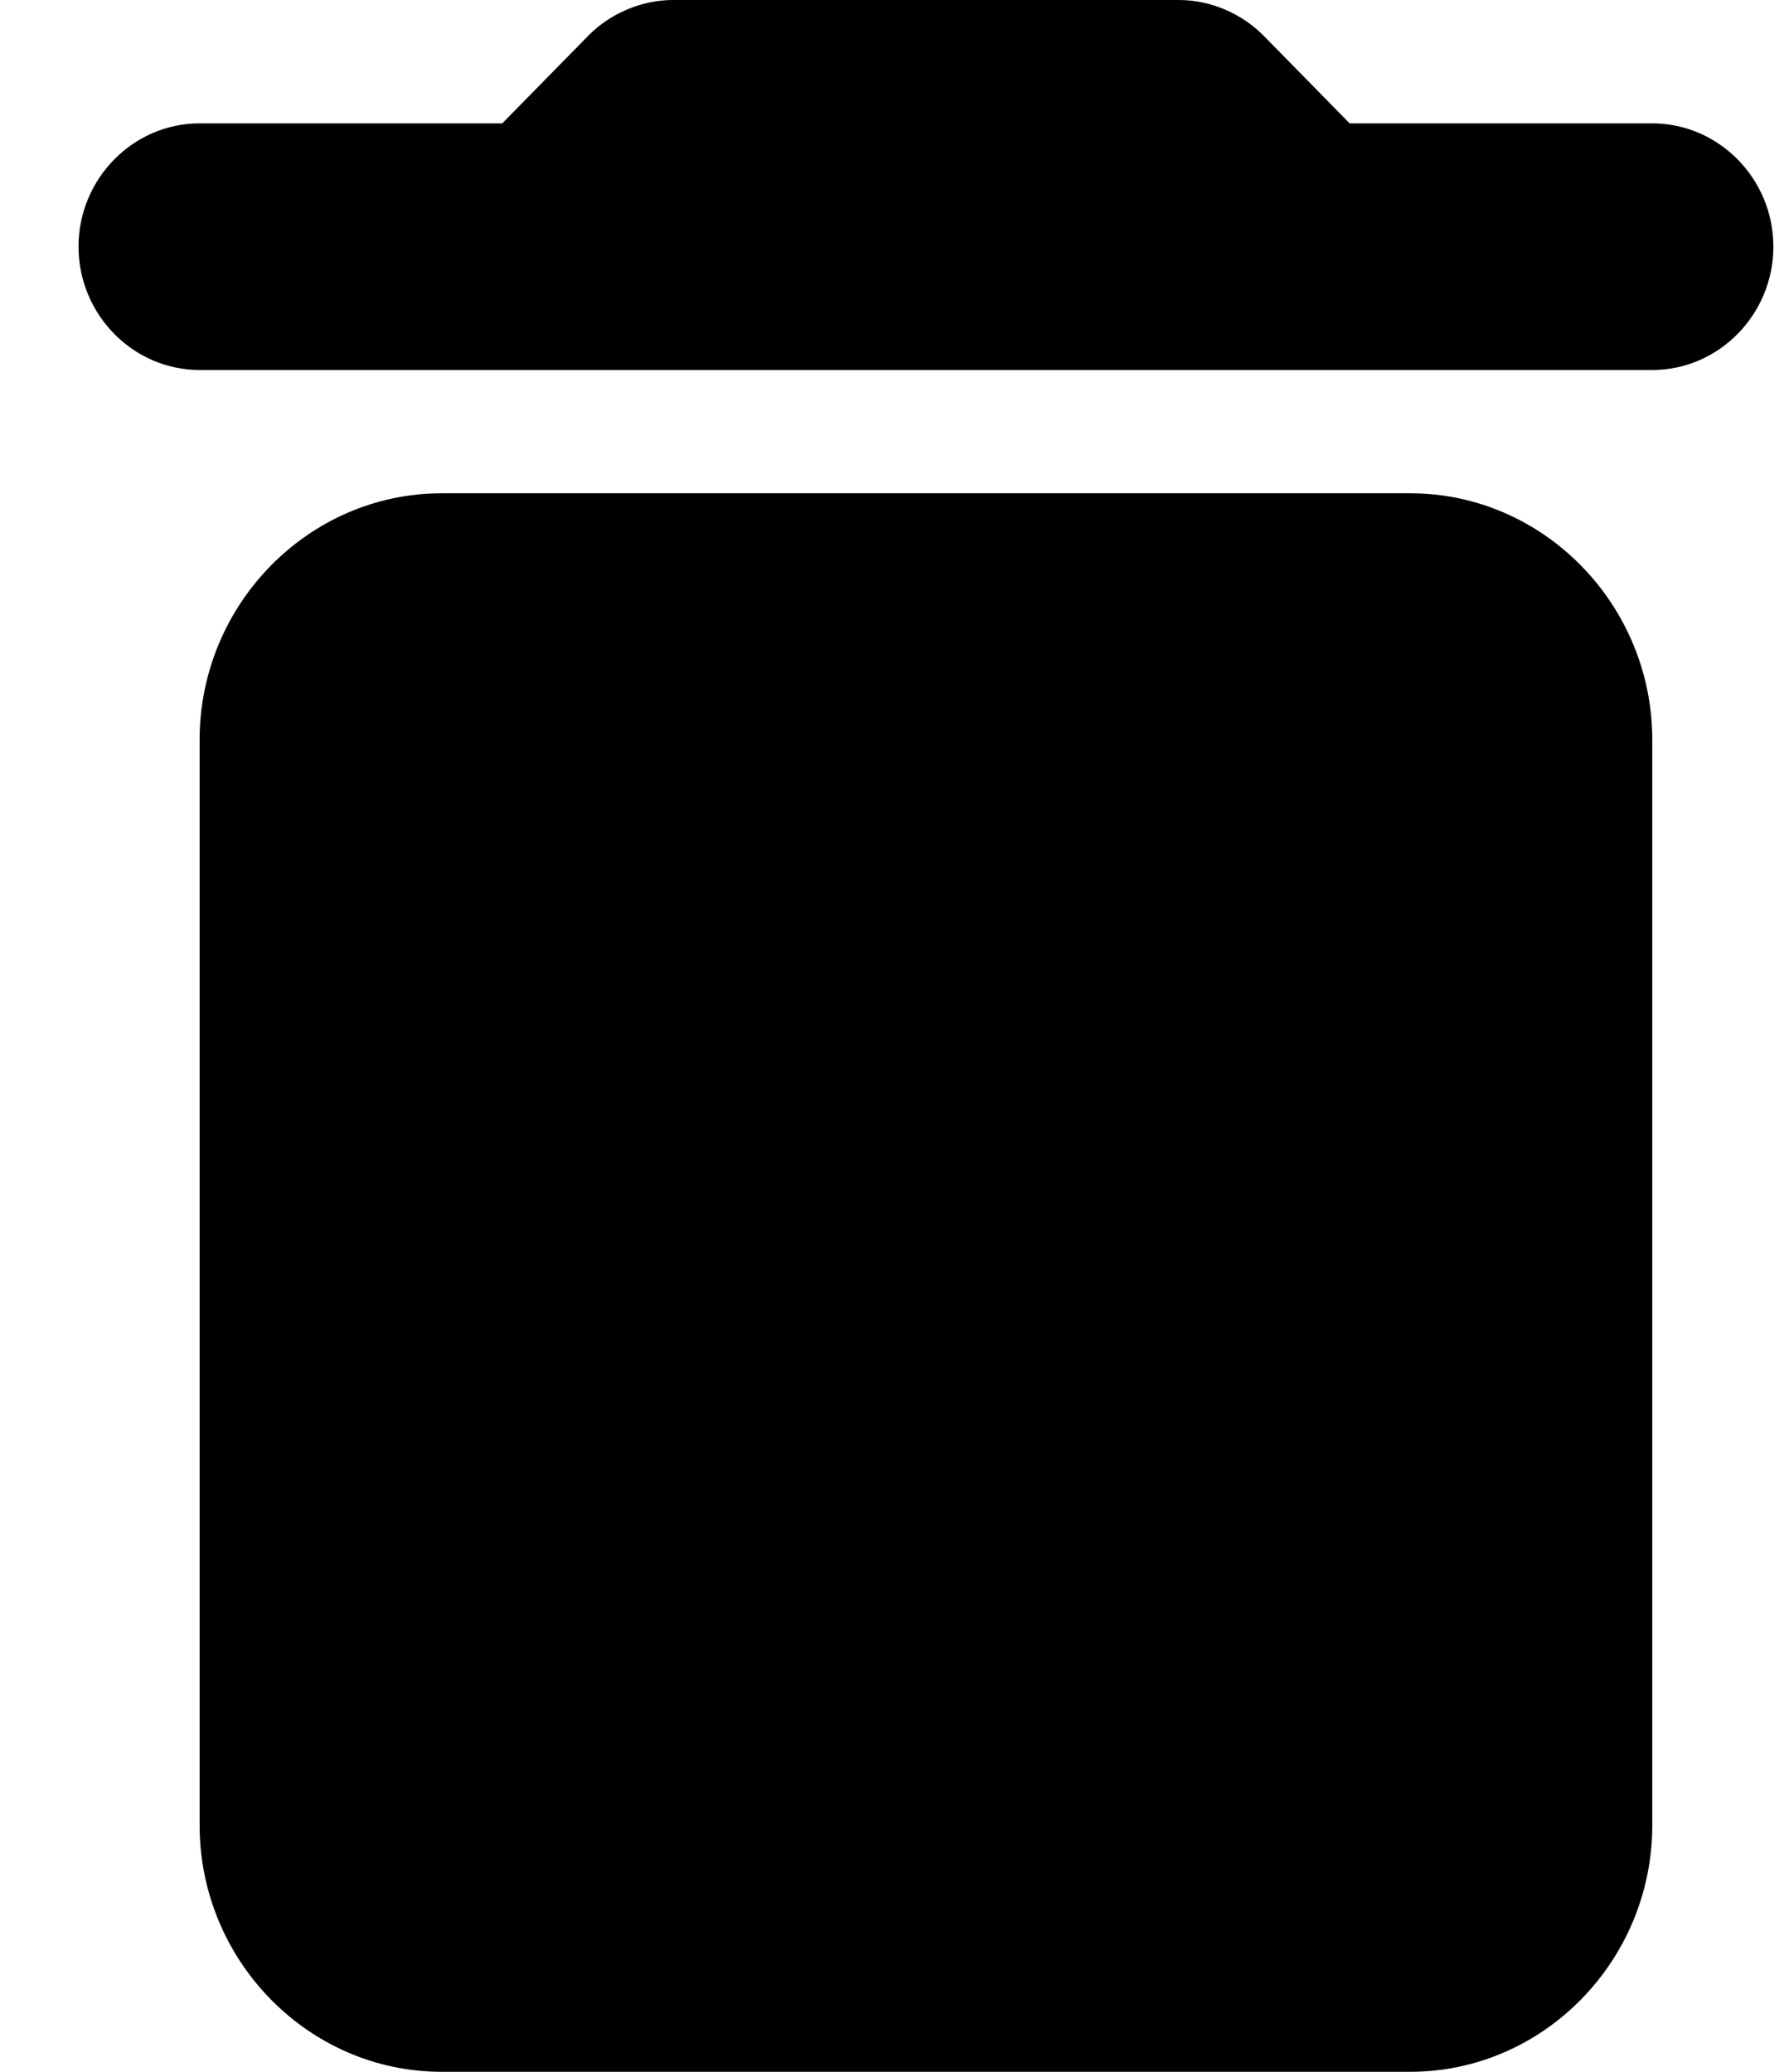 <svg width="19" height="22" viewBox="0 0 19 22" fill="none" xmlns="http://www.w3.org/2000/svg">
  <path d="M2.12 19.381C2.12 20.821 3.277 22 4.691 22H14.977C16.391 22 17.548 20.821 17.548 19.381V7.857C17.548 6.417 16.391 5.238 14.977 5.238H4.691C3.277 5.238 2.12 6.417 2.12 7.857V19.381ZM17.548 1.31H14.334L13.421 0.38C13.19 0.144 12.855 0 12.521 0H7.147C6.813 0 6.478 0.144 6.247 0.38L5.334 1.31H2.12C1.413 1.31 0.834 1.899 0.834 2.619C0.834 3.339 1.413 3.929 2.12 3.929H17.548C18.255 3.929 18.834 3.339 18.834 2.619C18.834 1.899 18.255 1.31 17.548 1.31Z" fill="currentColor"/>
</svg>
